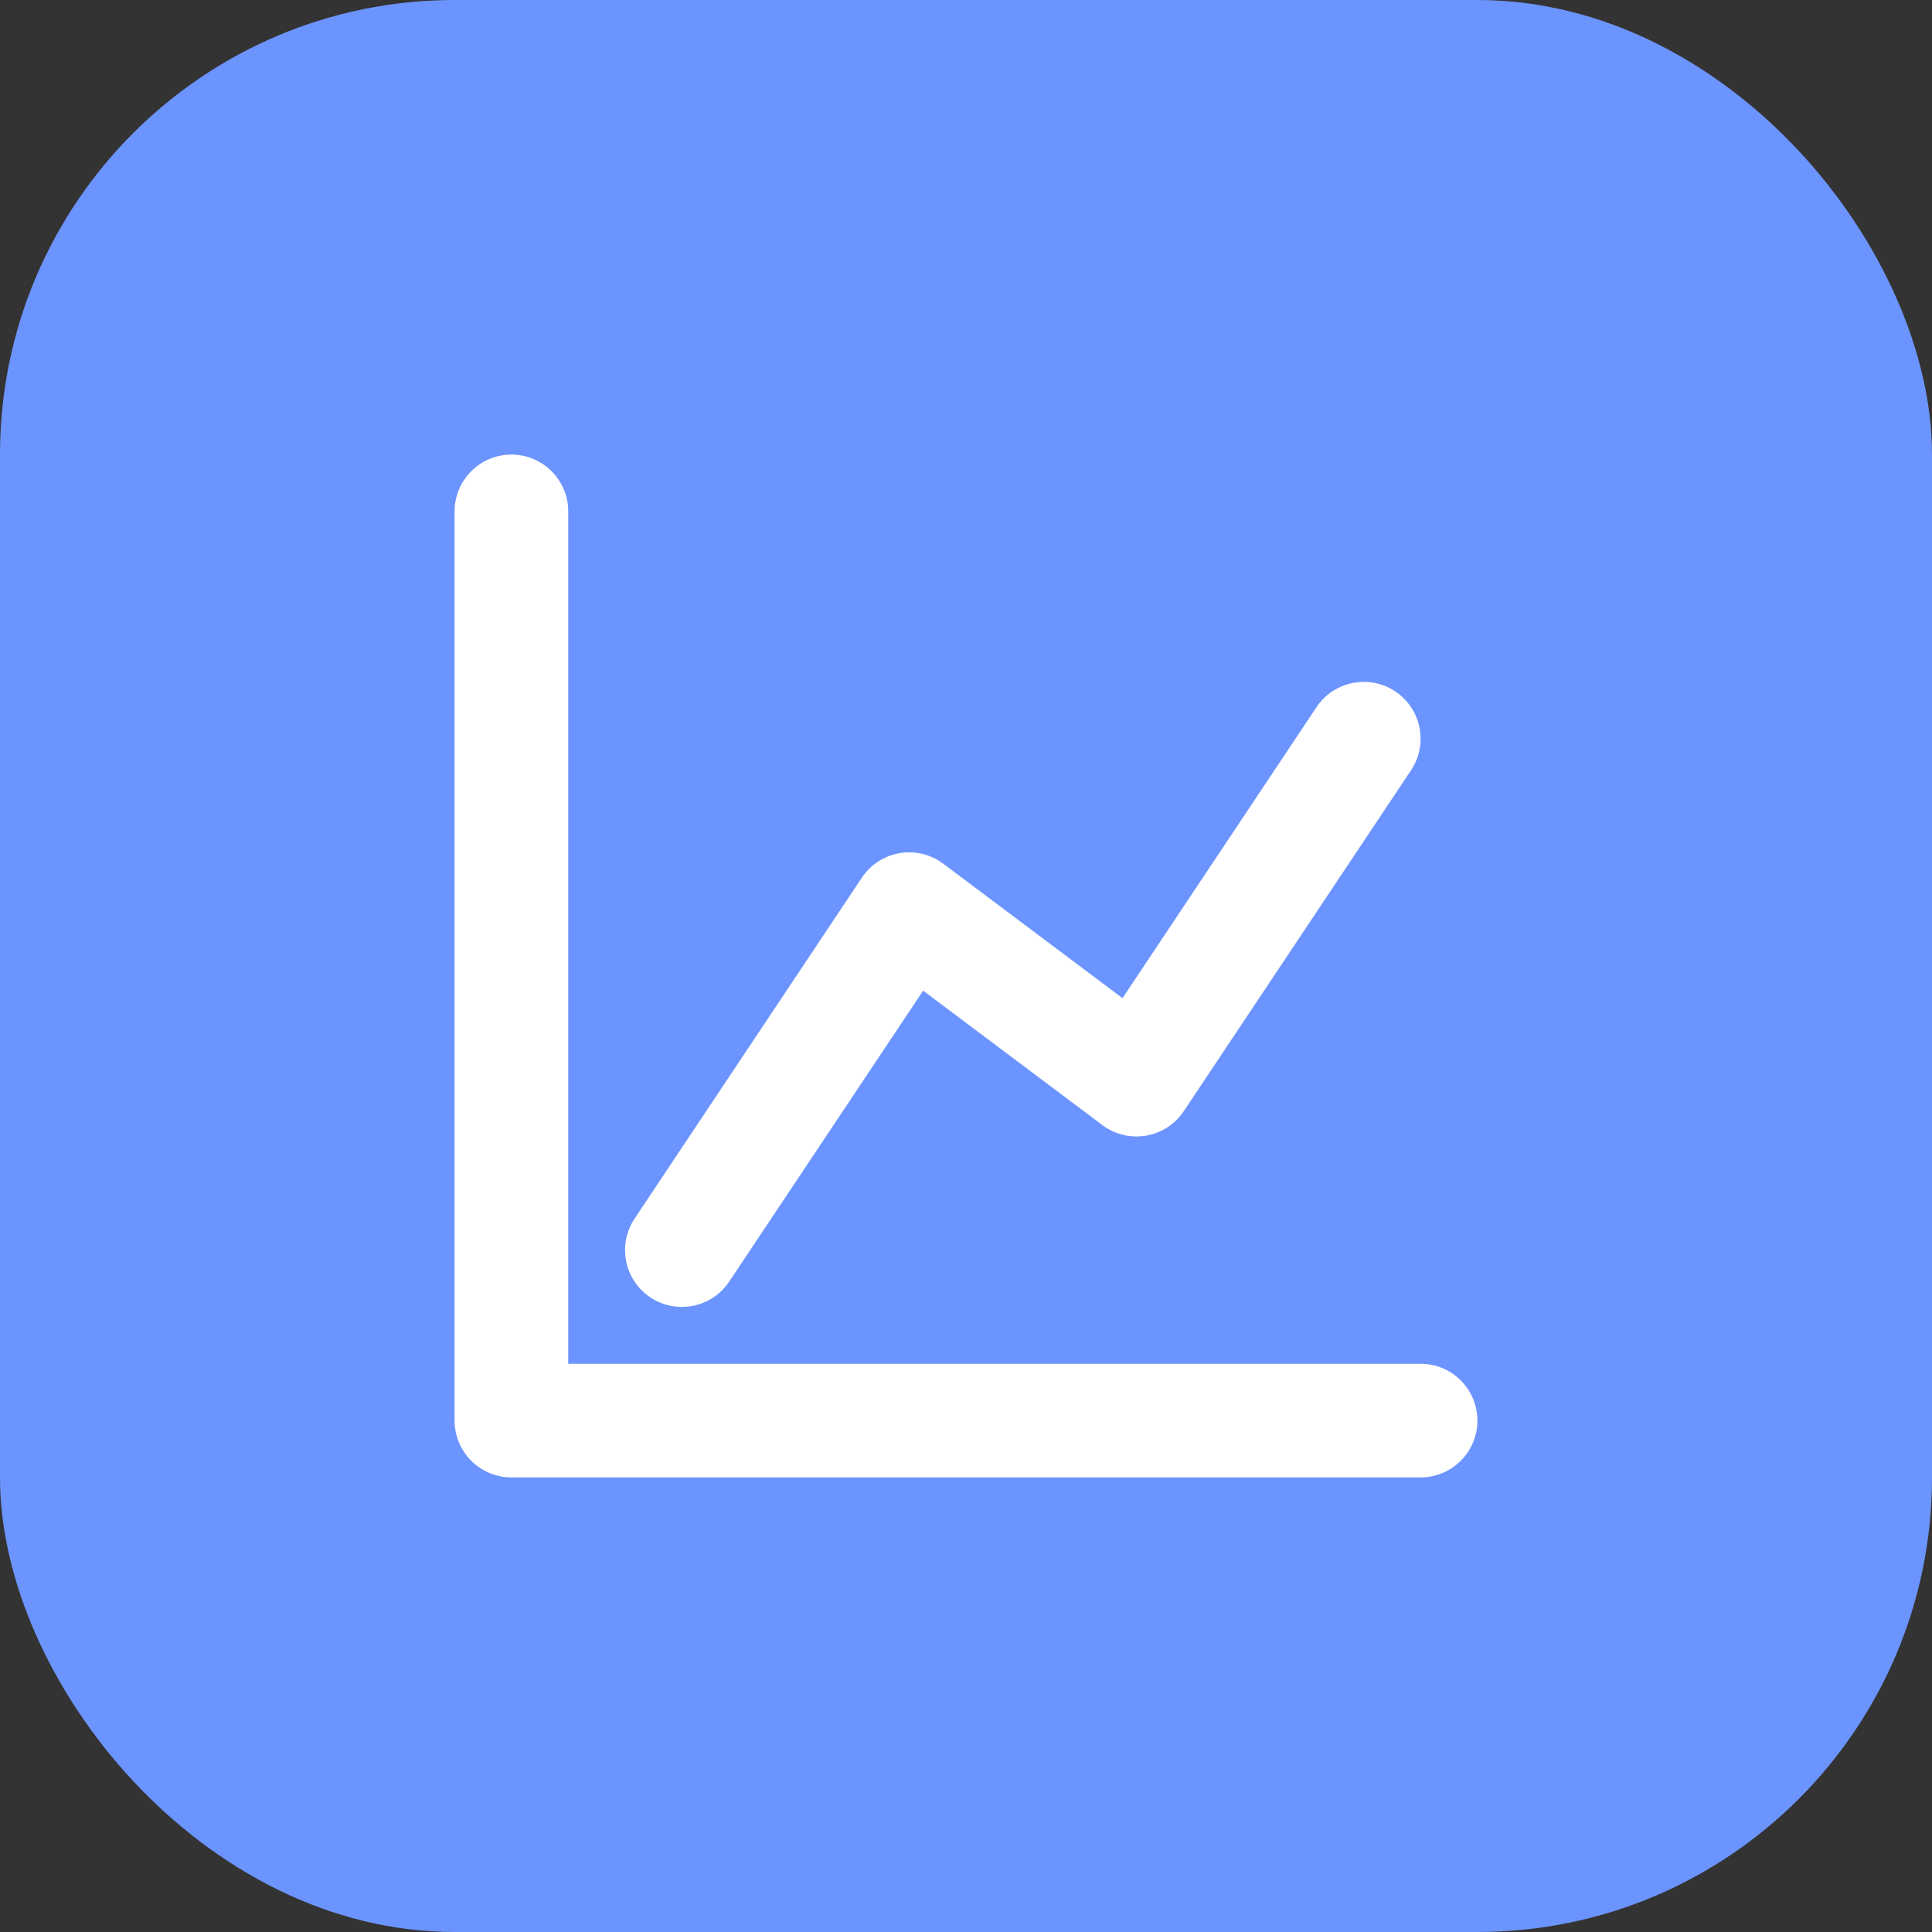 <svg width="34" height="34" viewBox="0 0 34 34" fill="none" xmlns="http://www.w3.org/2000/svg">
<rect x="0" y="0" width="34" height="34" fill="#333333" stroke="none"/>
<rect width="34" height="34" rx="8" fill="#6C94FF"/>
<path d="M9 8C9.552 8 10 8.448 10 9V24H25C25.552 24 26 24.448 26 25C26 25.552 25.552 26 25 26H9C8.448 26 8 25.552 8 25V9C8 8.448 8.448 8 9 8Z" fill="white"/>
<path d="M24.832 13.555C25.138 13.095 25.014 12.474 24.555 12.168C24.095 11.862 23.474 11.986 23.168 12.445L19.754 17.566L16.6 15.2C16.141 14.855 15.486 14.968 15.168 15.445L11.168 21.445C10.862 21.905 10.986 22.526 11.445 22.832C11.905 23.138 12.526 23.014 12.832 22.555L16.246 17.434L19.4 19.8C19.859 20.144 20.514 20.032 20.832 19.555L24.832 13.555Z" fill="white"/>
</svg>
